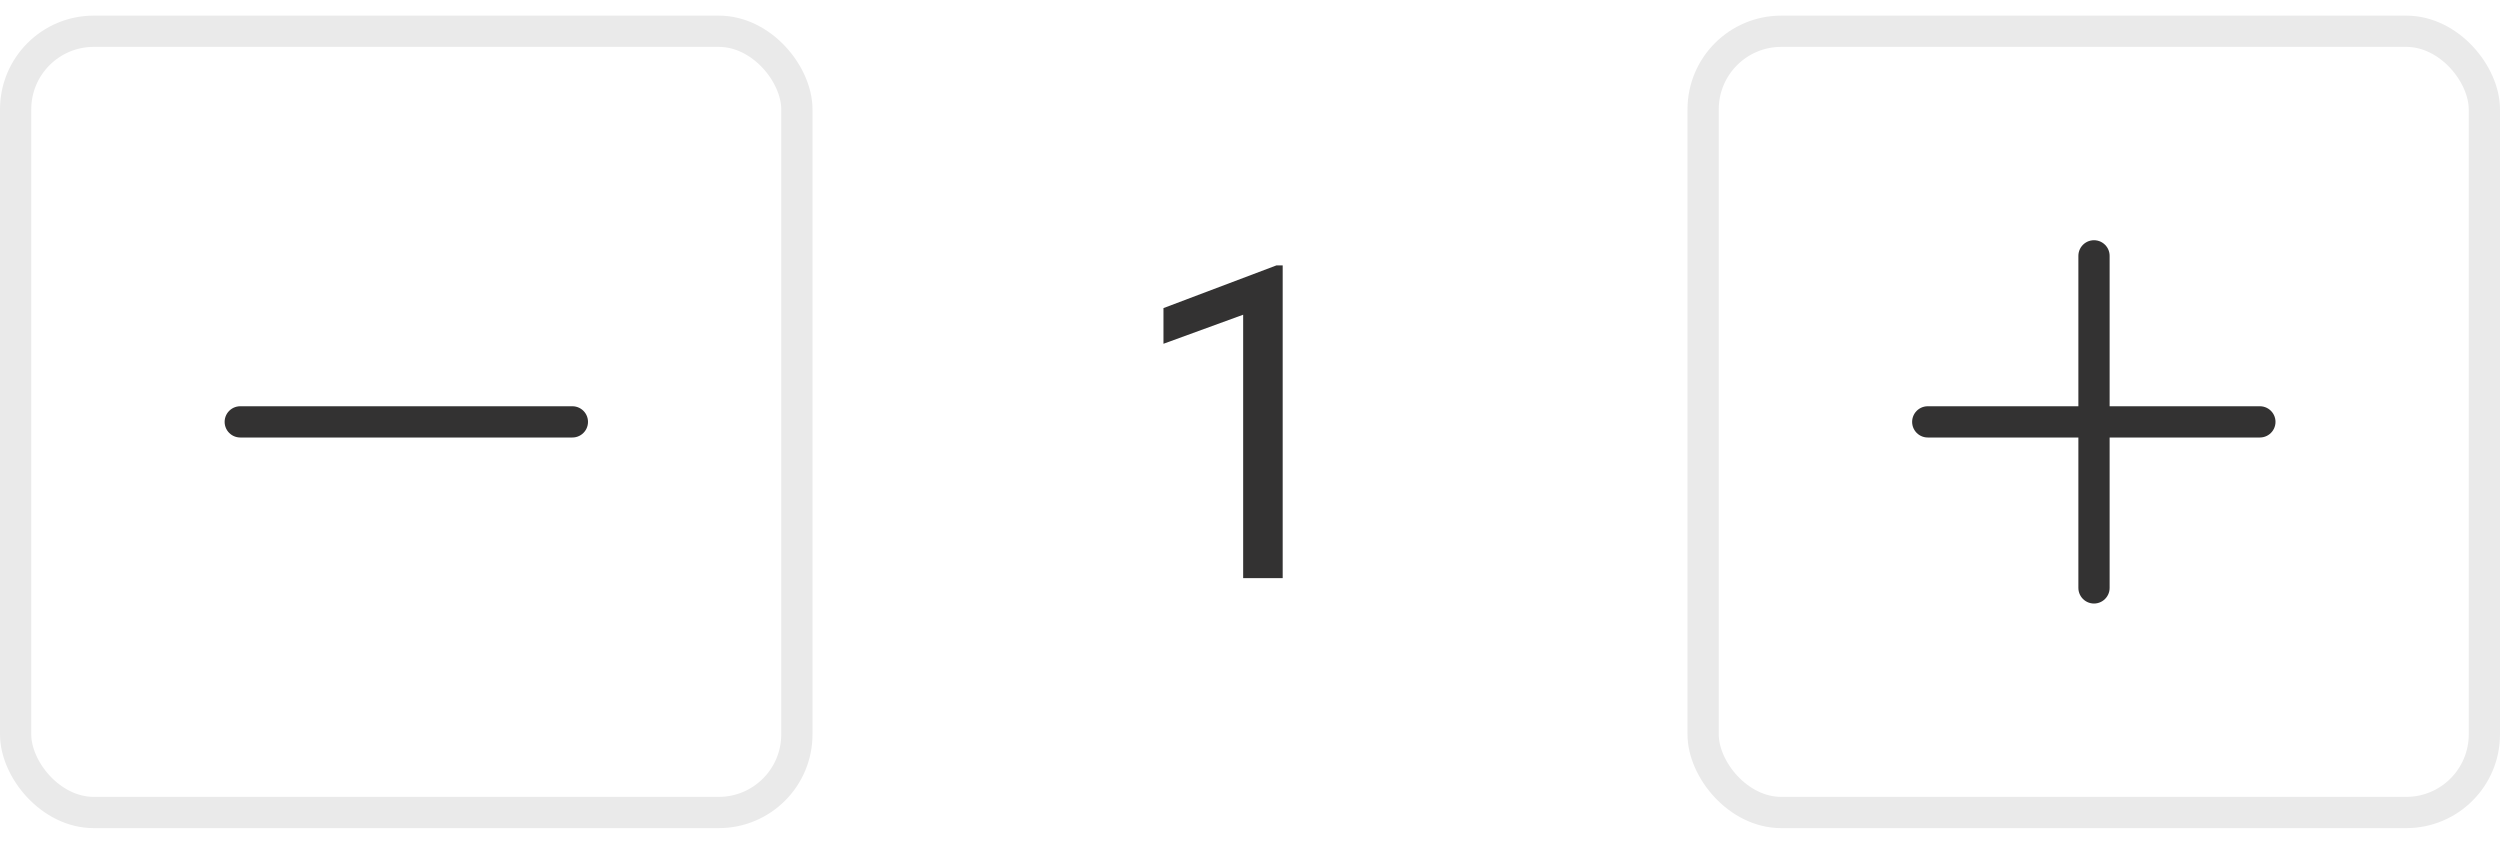 <svg width="80" height="27" viewBox="0 0 80 27" fill="none" xmlns="http://www.w3.org/2000/svg">
<g clip-path="url(#clip0_15852_723)">
<rect x="0.5" y="1" width="25" height="25" rx="2.5" stroke="#EAEAEA"/>
<path d="M7.688 13.5H18.316" stroke="#333232" stroke-linecap="round" stroke-linejoin="round"/>
<path d="M41.046 8.492V18.5H39.781V10.071L37.231 11.001V9.859L40.848 8.492H41.046Z" fill="#333232"/>
<rect x="79.5" y="26" width="25" height="25" rx="2.5" transform="rotate(-180 79.5 26)" stroke="#EAEAEA"/>
<g clip-path="url(#clip1_15852_723)">
<path d="M61.688 13.5H72.316M67.008 8.187V18.813" stroke="#333232" stroke-linecap="round" stroke-linejoin="round"/>
</g>
</g>
<defs>
<clipPath id="clip0_15852_723">
<rect width="80" height="26" fill="white" transform="translate(0 0.5)"/>
</clipPath>
<clipPath id="clip1_15852_723">
<rect width="12" height="12" fill="white" transform="translate(61 7.5)"/>
</clipPath>
</defs>
</svg>
